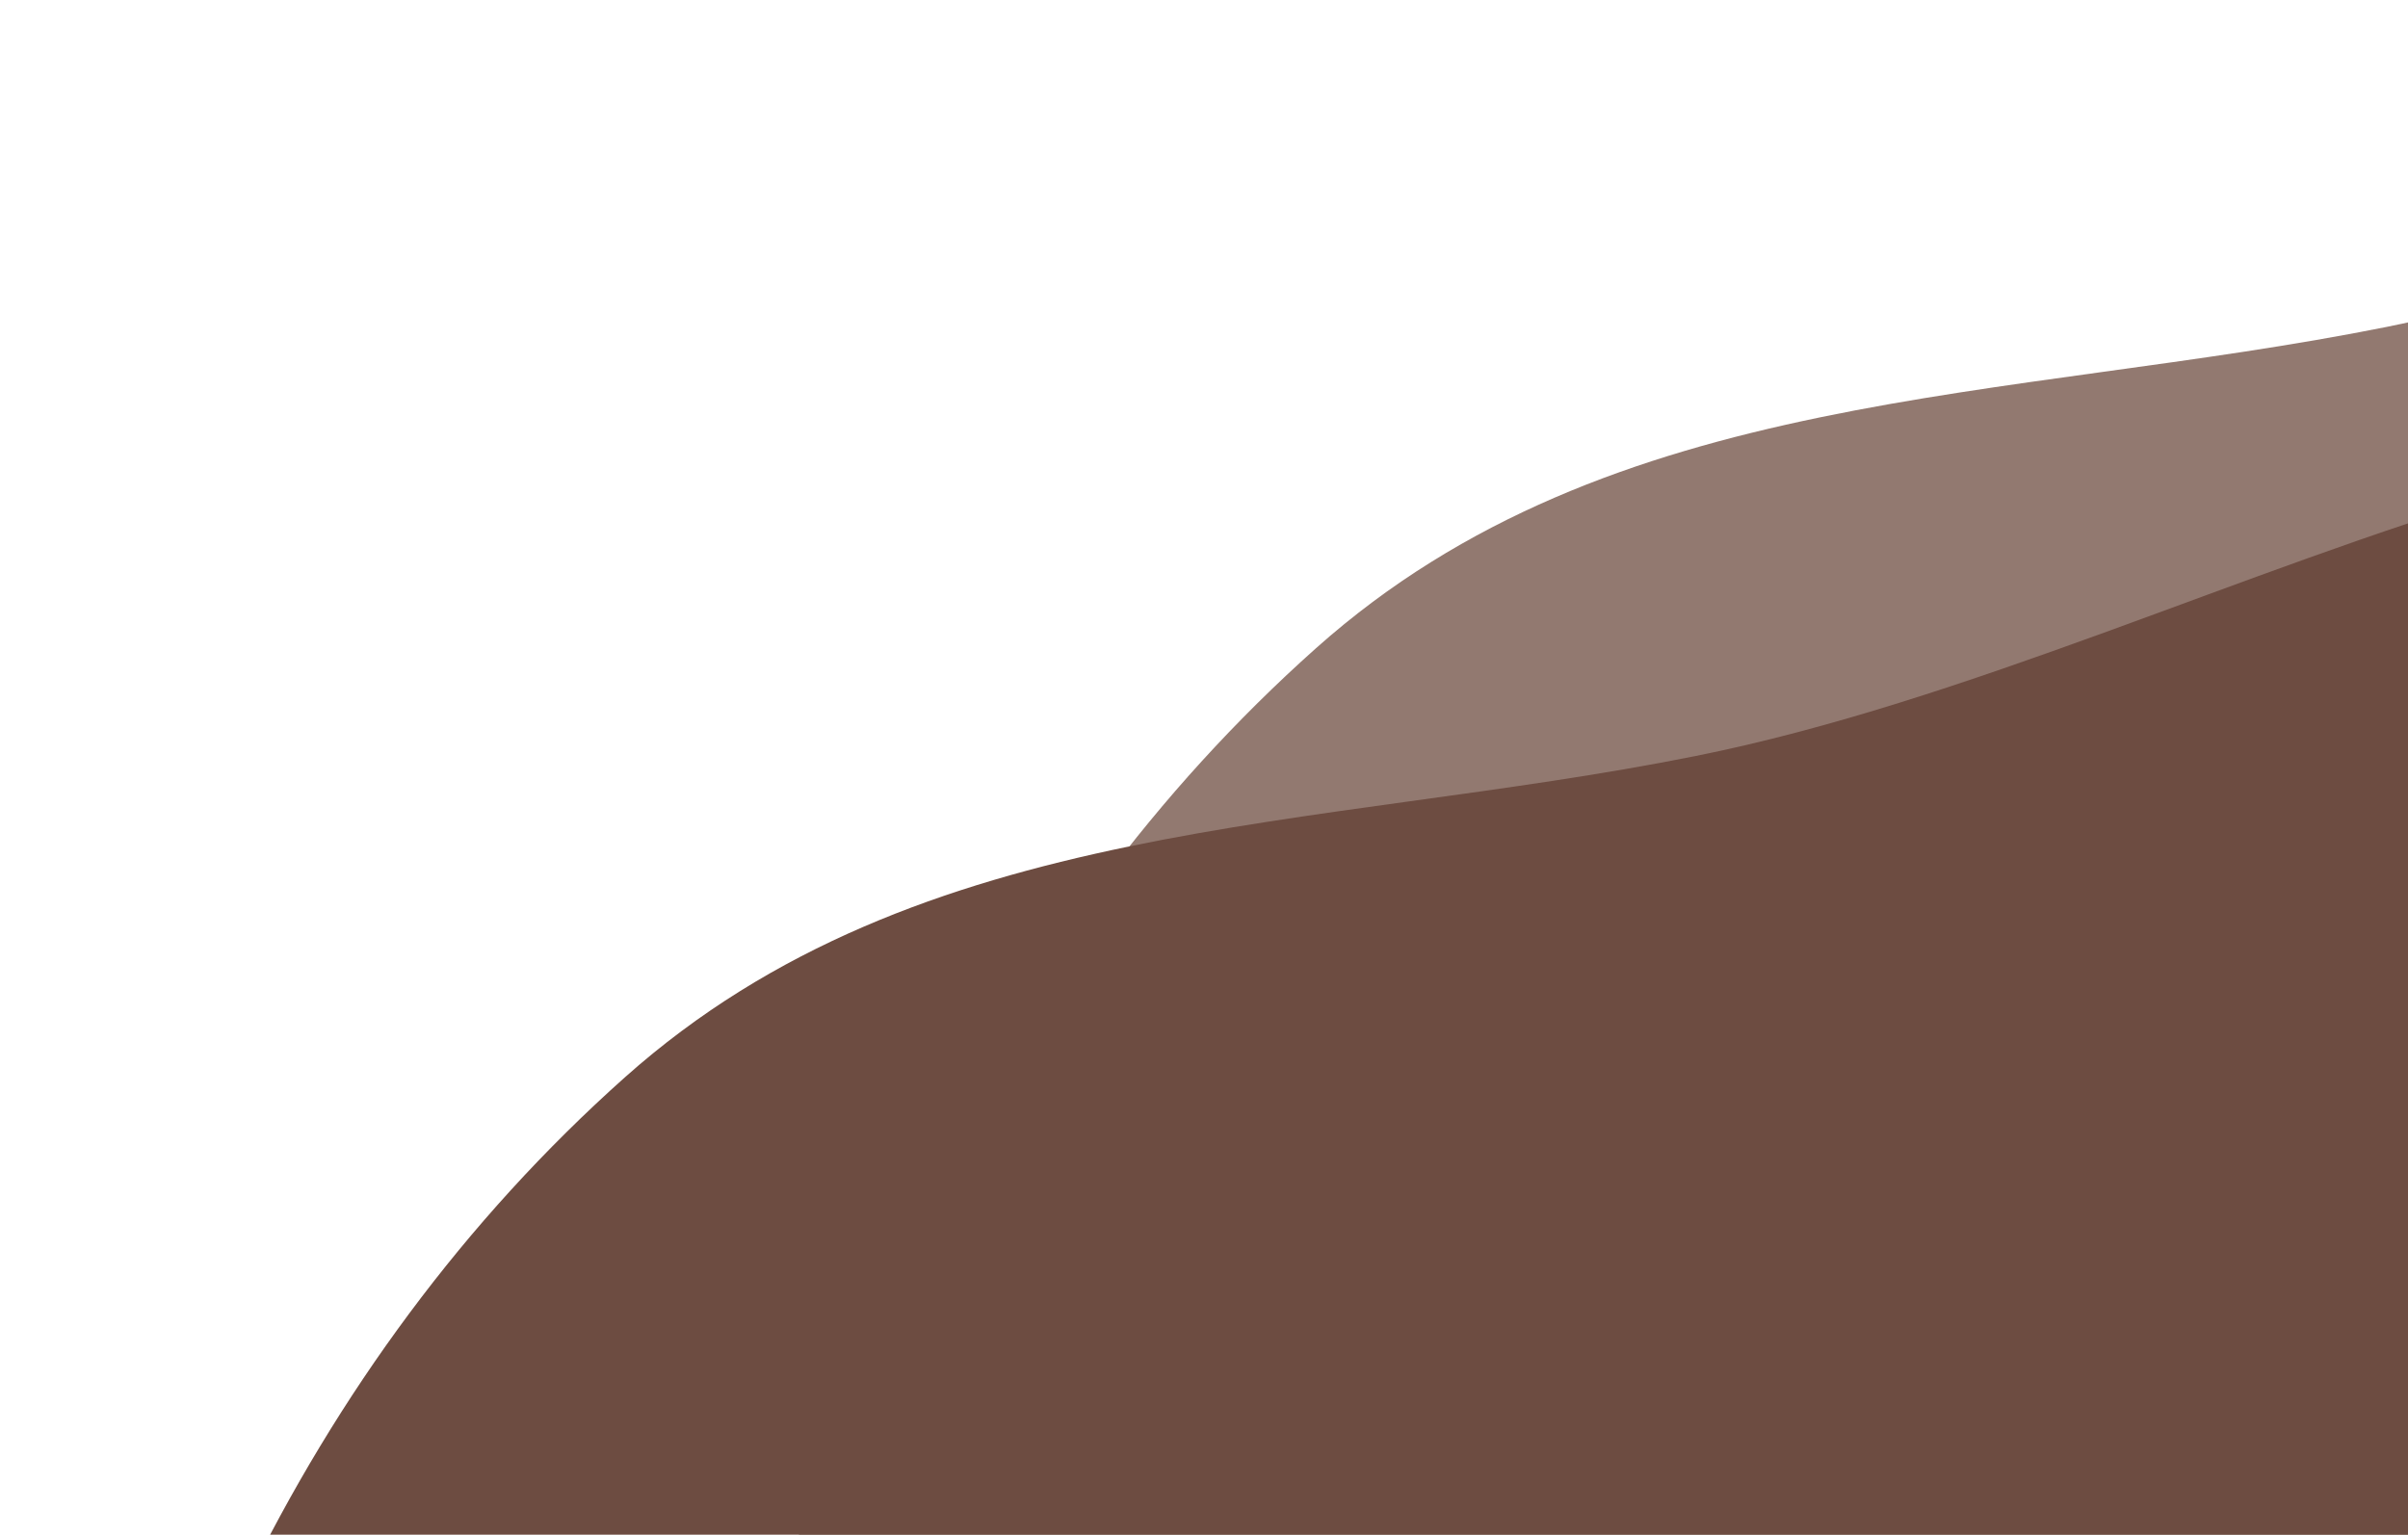 <svg width="331" height="211" viewBox="0 0 331 211" fill="none" xmlns="http://www.w3.org/2000/svg">
<path fill-rule="evenodd" clip-rule="evenodd" d="M328.077 420.713C260.617 418.918 189.606 492.179 135.269 449.736C80.741 407.146 94.412 316.422 103.418 245.235C111.083 184.646 136.771 128.459 180.892 89.124C221.468 52.95 275.993 55.384 328.077 44.944C402.118 30.104 481.144 -27.937 543.854 16.374C609.069 62.456 613.97 162.161 611.53 245.235C609.175 325.398 596.118 419.837 530.813 460.265C469.122 498.457 399.486 422.614 328.077 420.713Z" fill="#6D4C41" fill-opacity="0.75"/>
<path fill-rule="evenodd" clip-rule="evenodd" d="M233.077 479.713C165.617 477.918 94.606 551.179 40.269 508.736C-14.259 466.146 -0.588 375.422 8.418 304.235C16.084 243.646 41.771 187.459 85.892 148.124C126.468 111.949 180.993 114.384 233.077 103.944C307.118 89.104 386.144 31.063 448.854 75.374C514.069 121.456 518.97 221.161 516.53 304.235C514.175 384.398 501.118 478.837 435.813 519.265C374.122 557.457 304.486 481.614 233.077 479.713Z" fill="#6D4C41"/>
</svg>
